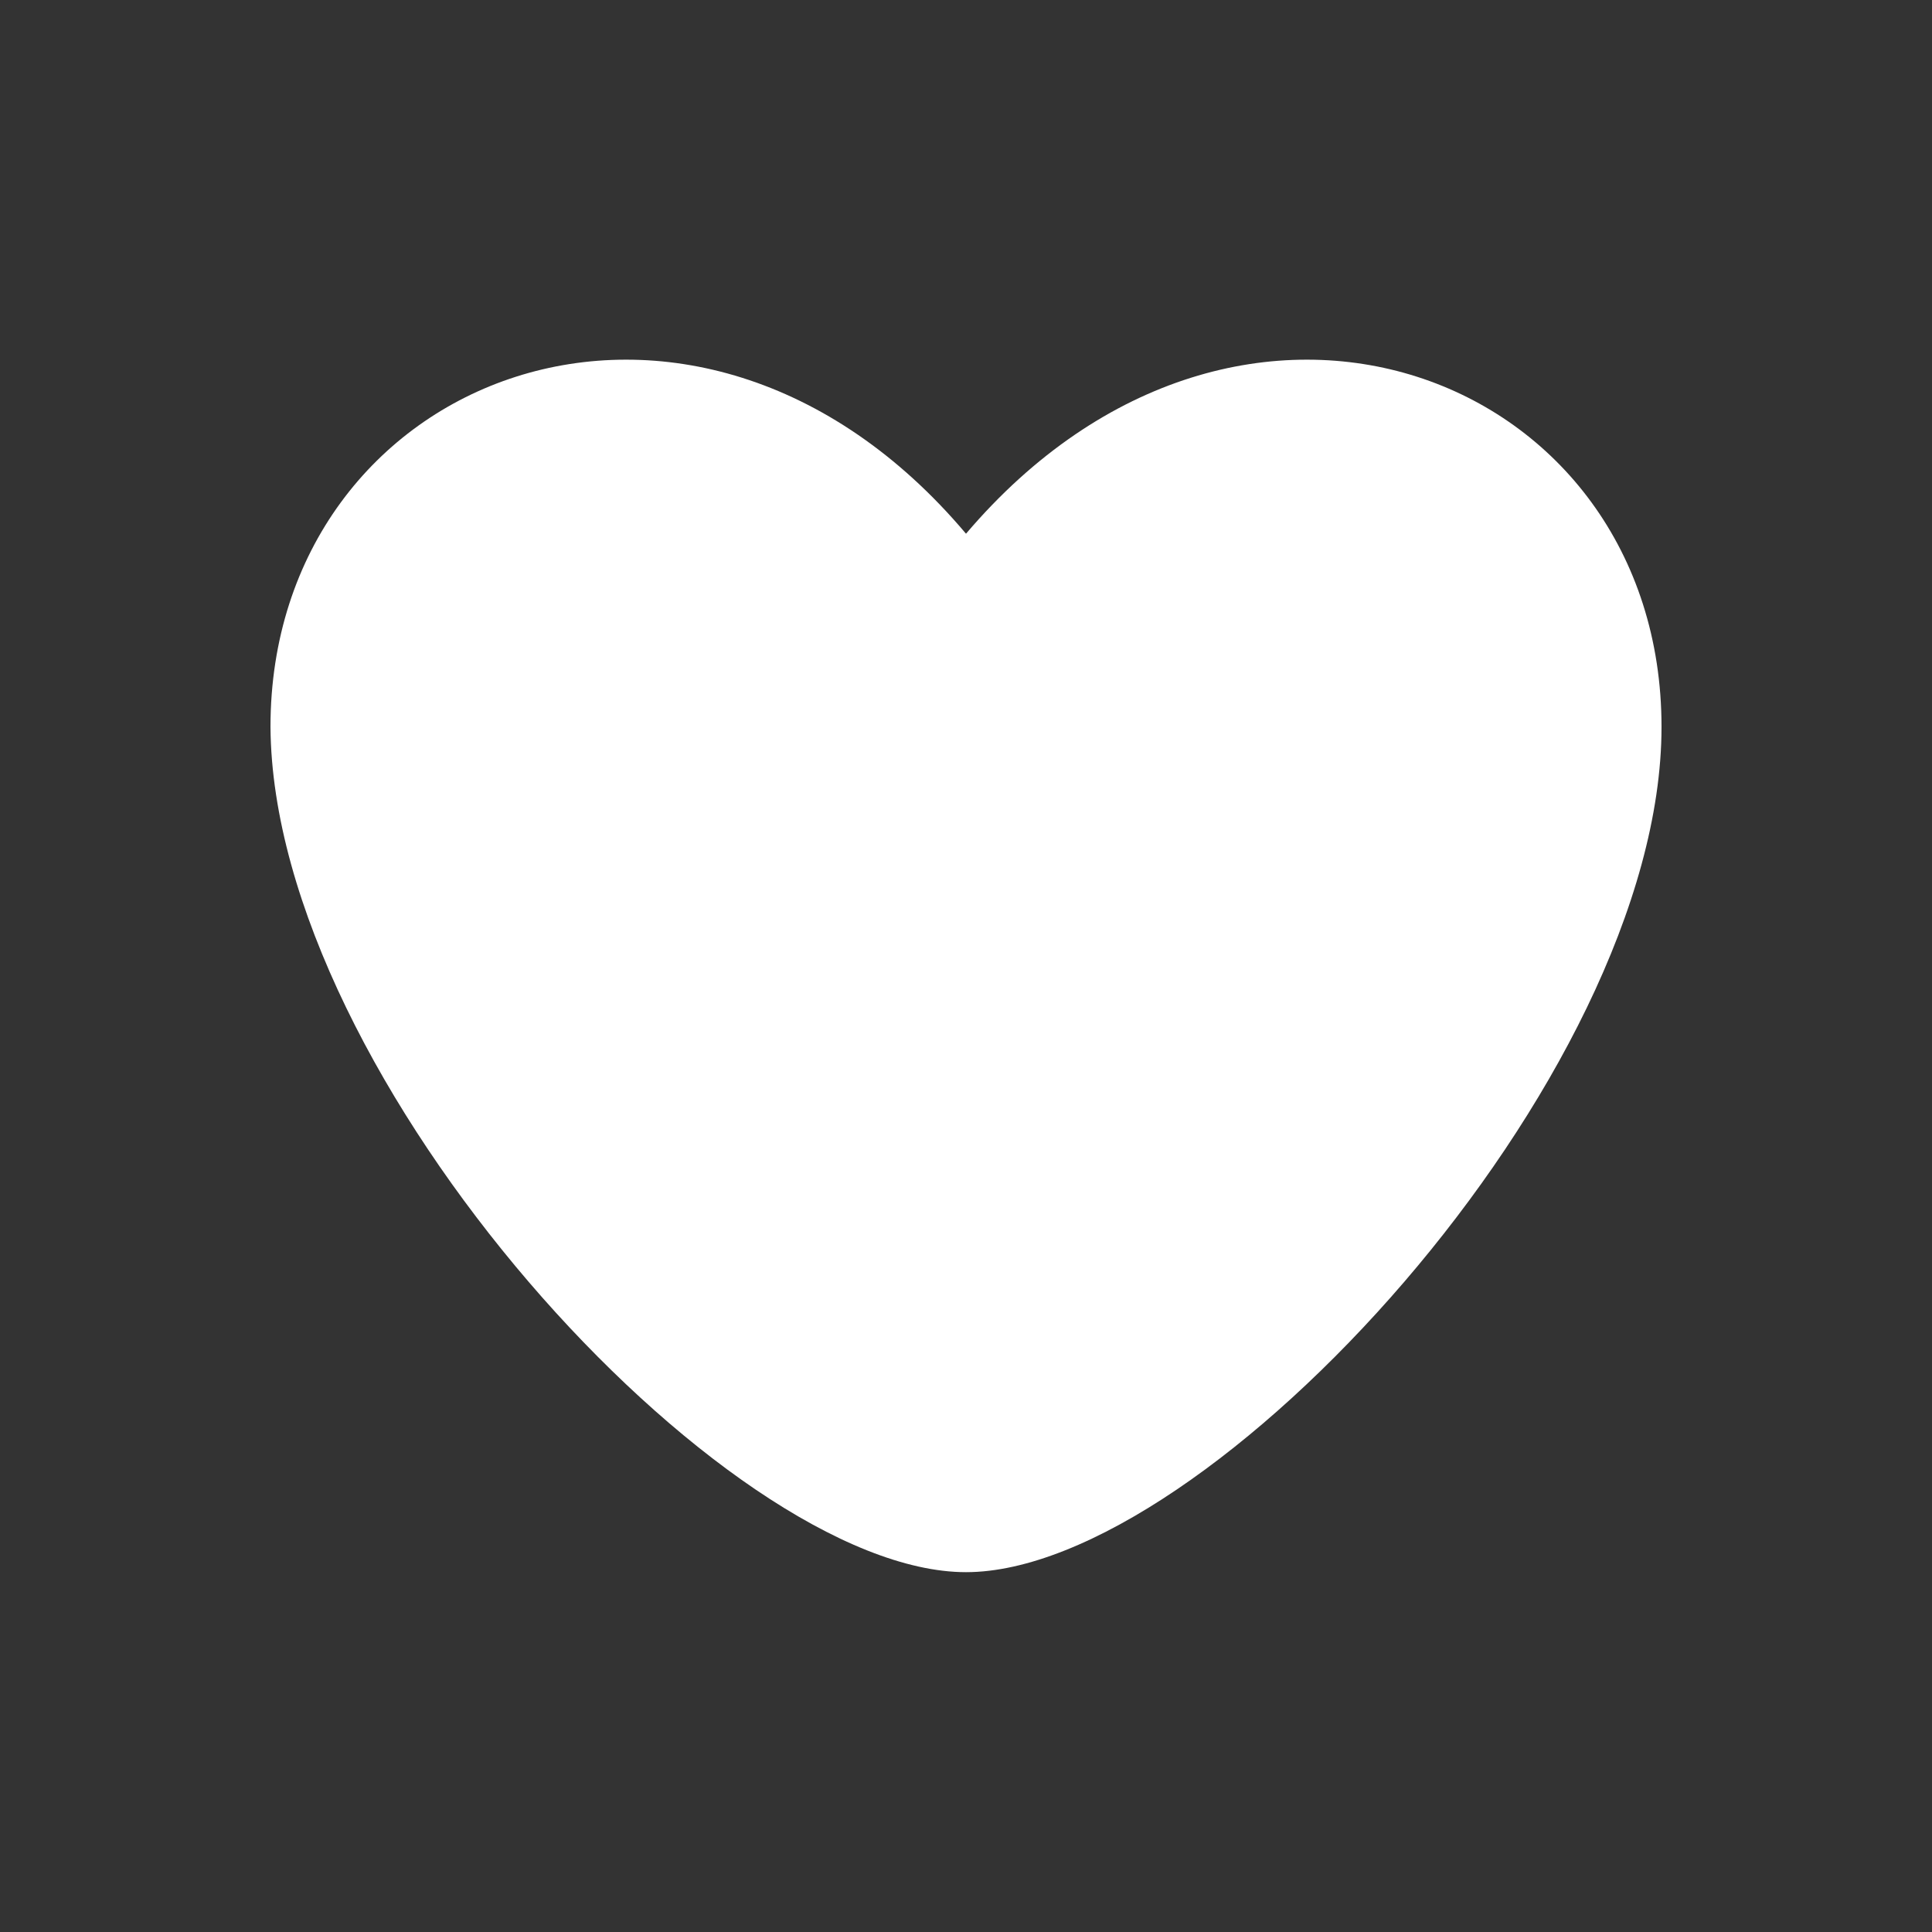 <?xml version="1.0" encoding="UTF-8" standalone="no"?>
<svg width="80px" height="80px" viewBox="-11 -14 80 80" version="1.1" xmlns="http://www.w3.org/2000/svg" xmlns:xlink="http://www.w3.org/1999/xlink" xmlns:sketch="http://www.bohemiancoding.com/sketch/ns">
    <rect x="-11" y="-14" width="80" height="80" fill="#333333" stroke="none"/>
    <!-- Generator: Sketch 3.2.1 (9977) - http://www.bohemiancoding.com/sketch -->
    <title>icon-health</title>
    <desc>Created with Sketch.</desc>
    <defs></defs>
    <g id="Page-1" stroke="none" stroke-width="1" fill="none" fill-rule="evenodd" sketch:type="MSPage">
        <g id="icon-health" sketch:type="MSLayerGroup" fill="#FFFFFF">
            <path d="M29,51.1 C39,51.1 57.8,30.7 57.8,16.1 C57.8,1.5 40.4,-5.3 29,8.1 C17.7,-5.3 0.2,1.5 0.2,16.1 C0.3,30.7 19,51.1 29,51.1 L29,51.1 Z" id="Shape" sketch:type="MSShapeGroup"></path>
        </g>
    </g>
</svg>
